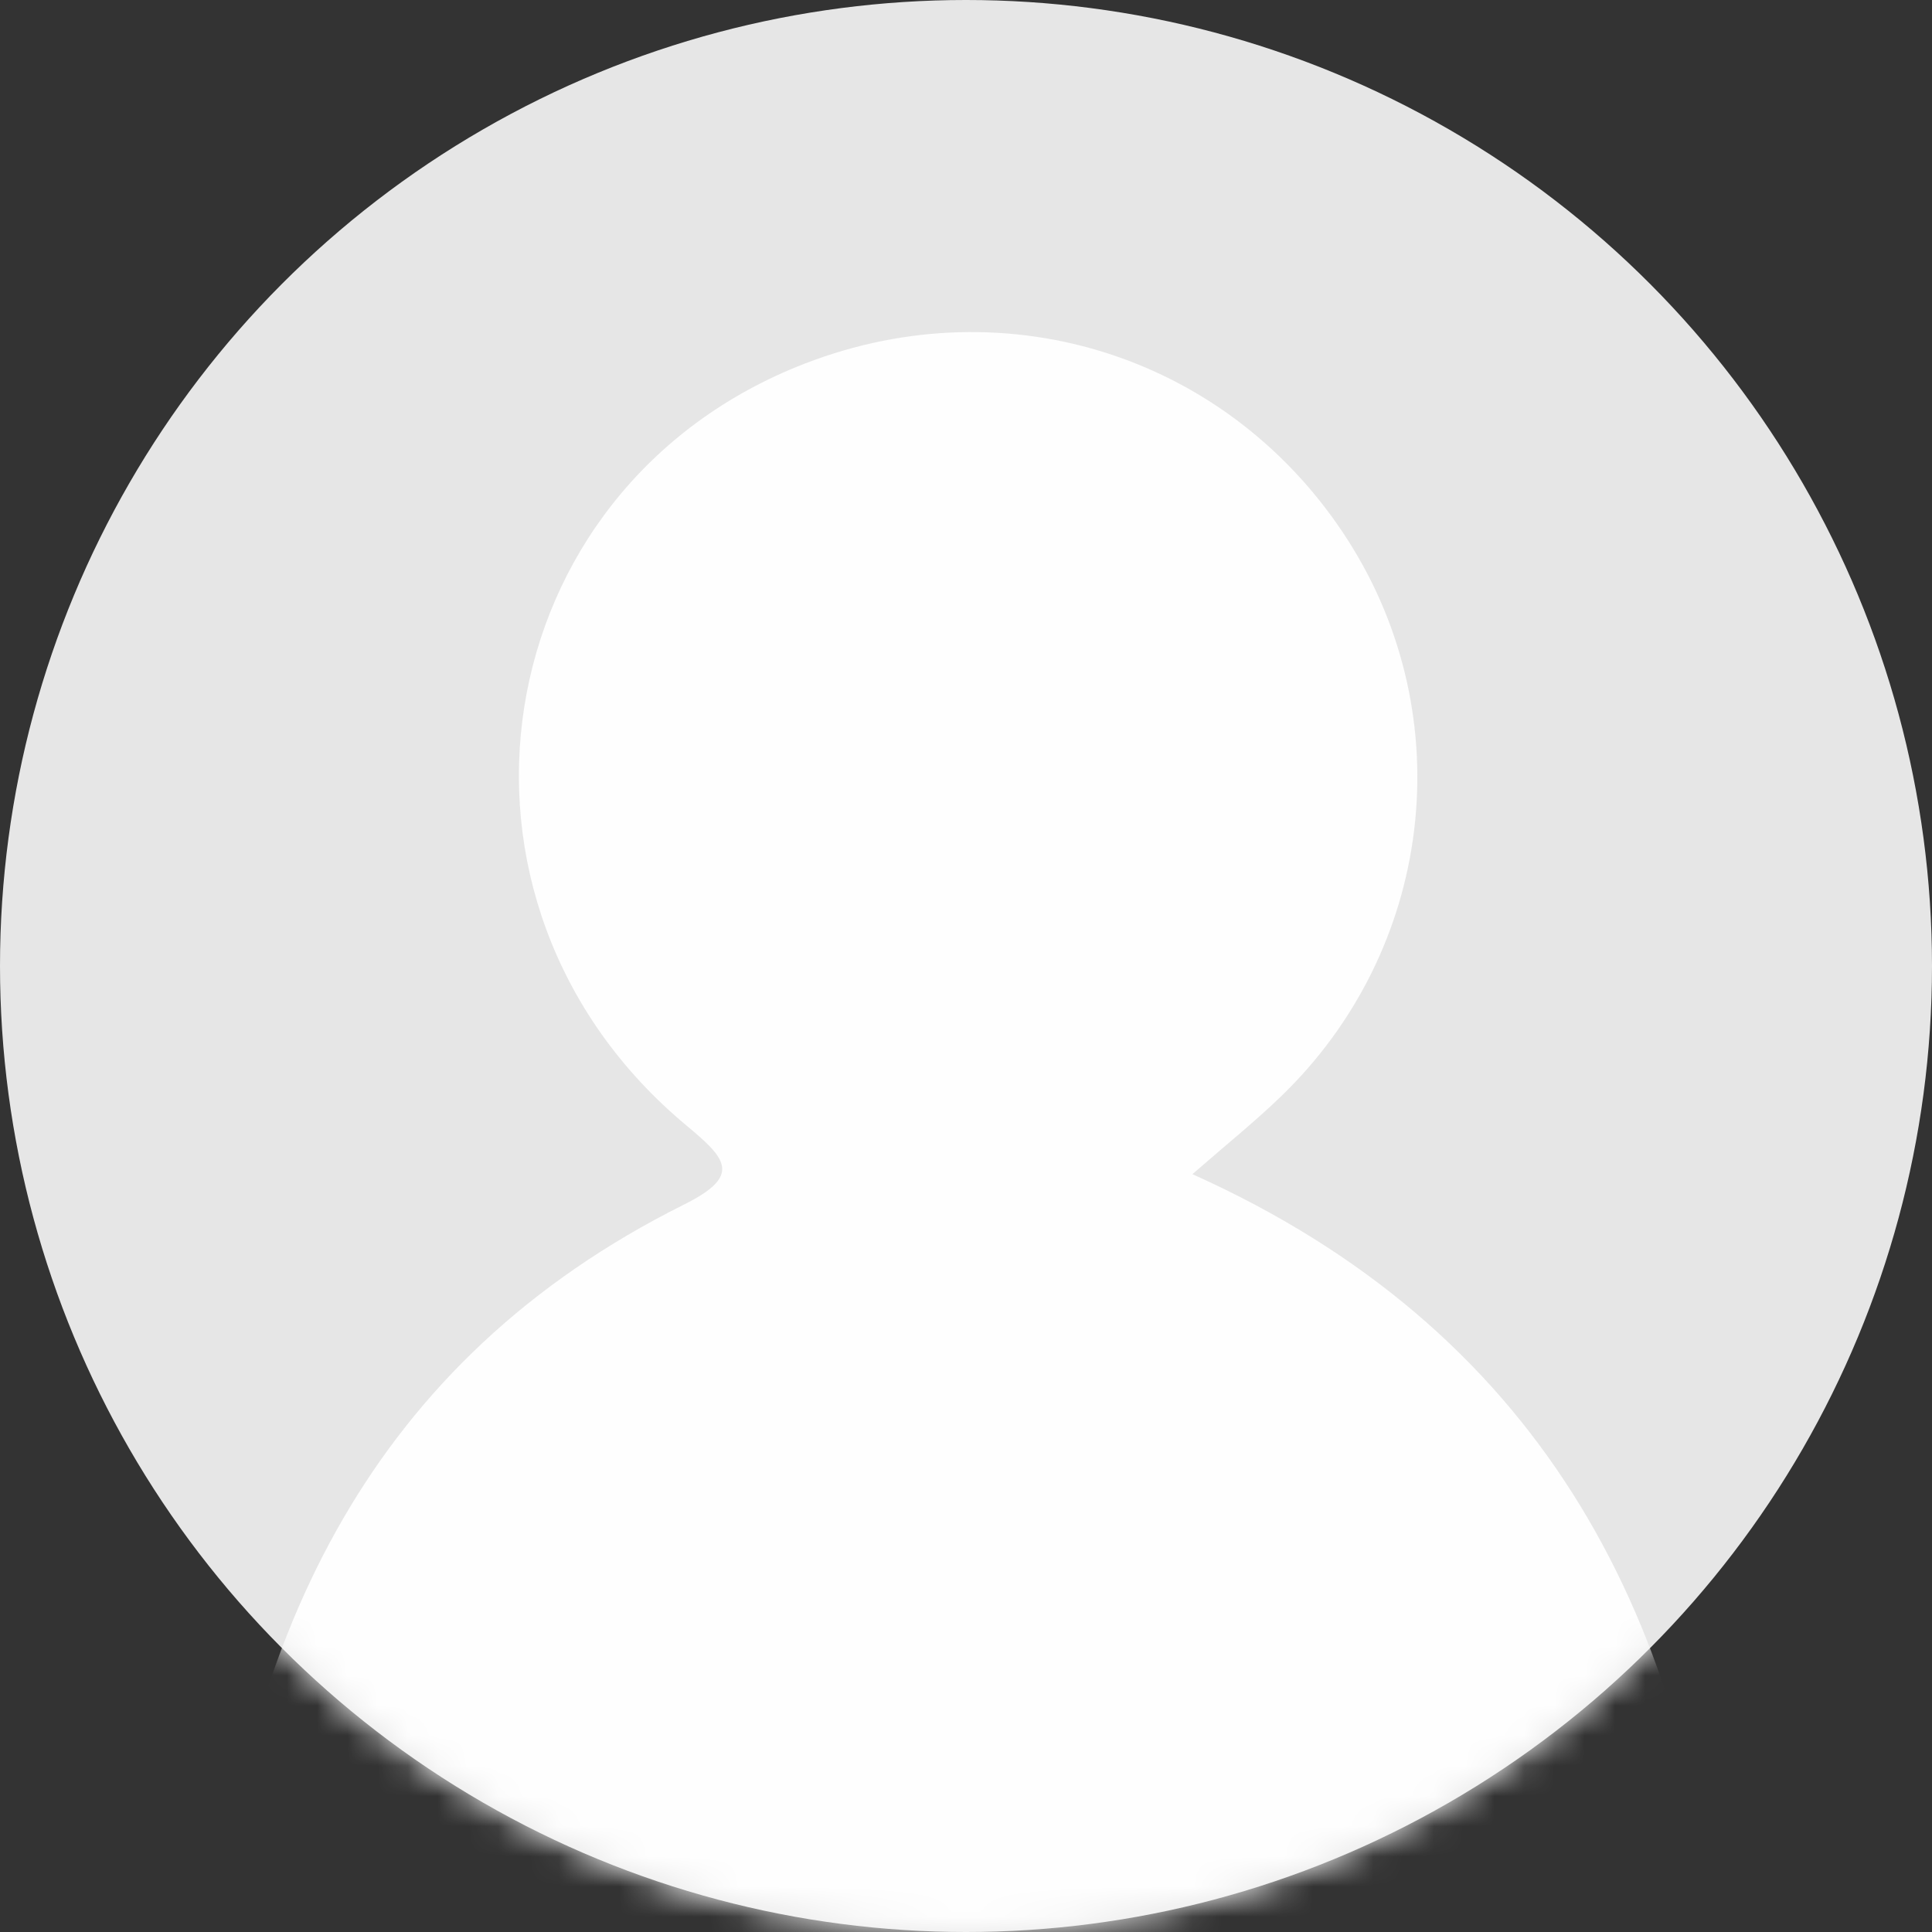 <svg width="64" height="64" viewBox="0 0 64 64" fill="none" xmlns="http://www.w3.org/2000/svg">
<rect x="0" y="0" width="64" height="64" fill="#333333" stroke="none"/>
<circle cx="32" cy="32" r="32" fill="#E6E6E6"/>
<mask id="mask0" style="mask-type:alpha" maskUnits="userSpaceOnUse" x="0" y="0" width="64" height="64">
<circle cx="32" cy="32" r="32" fill="#CCD6E0"/>
</mask>
<g mask="url(#mask0)">
<path d="M7 65C8.135 54.124 12.281 45.078 22.656 39.904C24.588 38.943 24.062 38.385 22.74 37.284C13.833 29.871 16.005 16.153 26.677 12.038C33.422 9.438 40.786 11.842 44.661 17.91C48.411 23.793 47.484 31.474 42.411 36.343C41.552 37.17 40.62 37.919 39.5 38.896C50.896 44.009 55.849 53.272 57 65C40.333 65 23.667 65 7 65Z" fill="#FEFEFE"/>
</g>
</svg>
